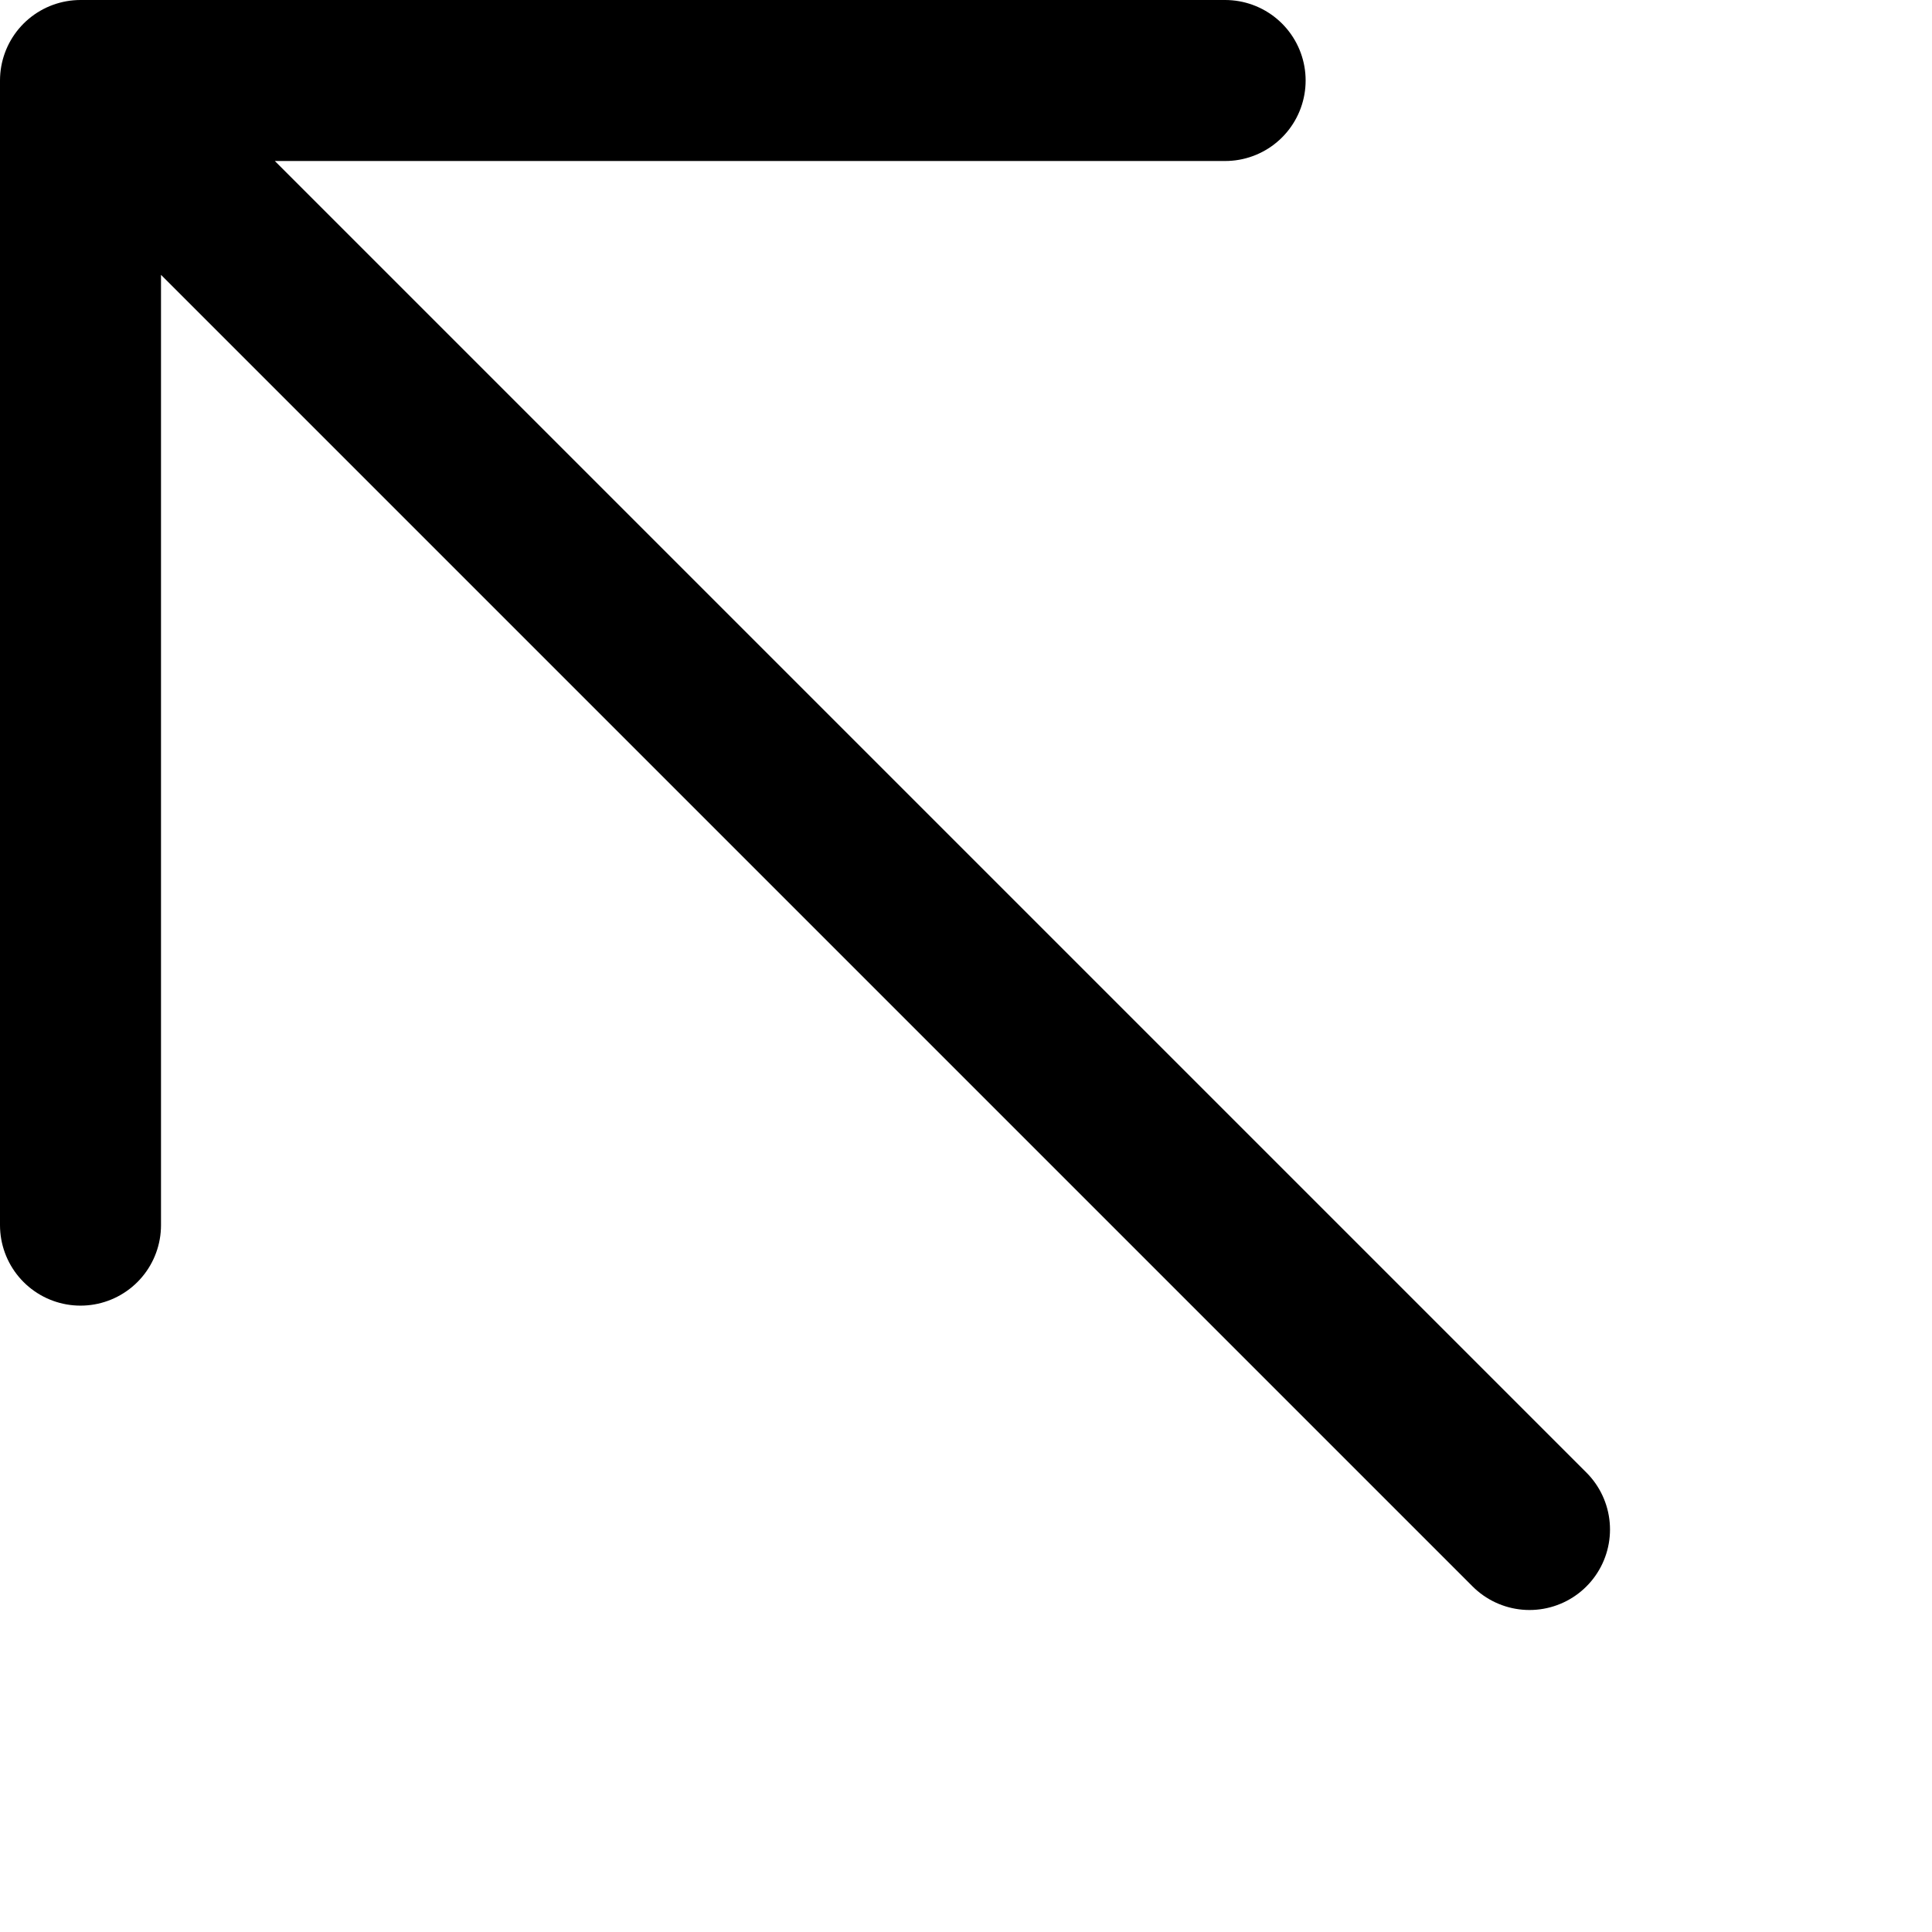 <svg xmlns="http://www.w3.org/2000/svg" viewBox="0 0 24 24" width="24" height="24" stroke="currentColor">
  <path d="M19,19,1,1M1,15.219V1M15.219,1H1" fill="none" stroke-linecap="round" stroke-linejoin="round" stroke-width="2"/>
</svg>
